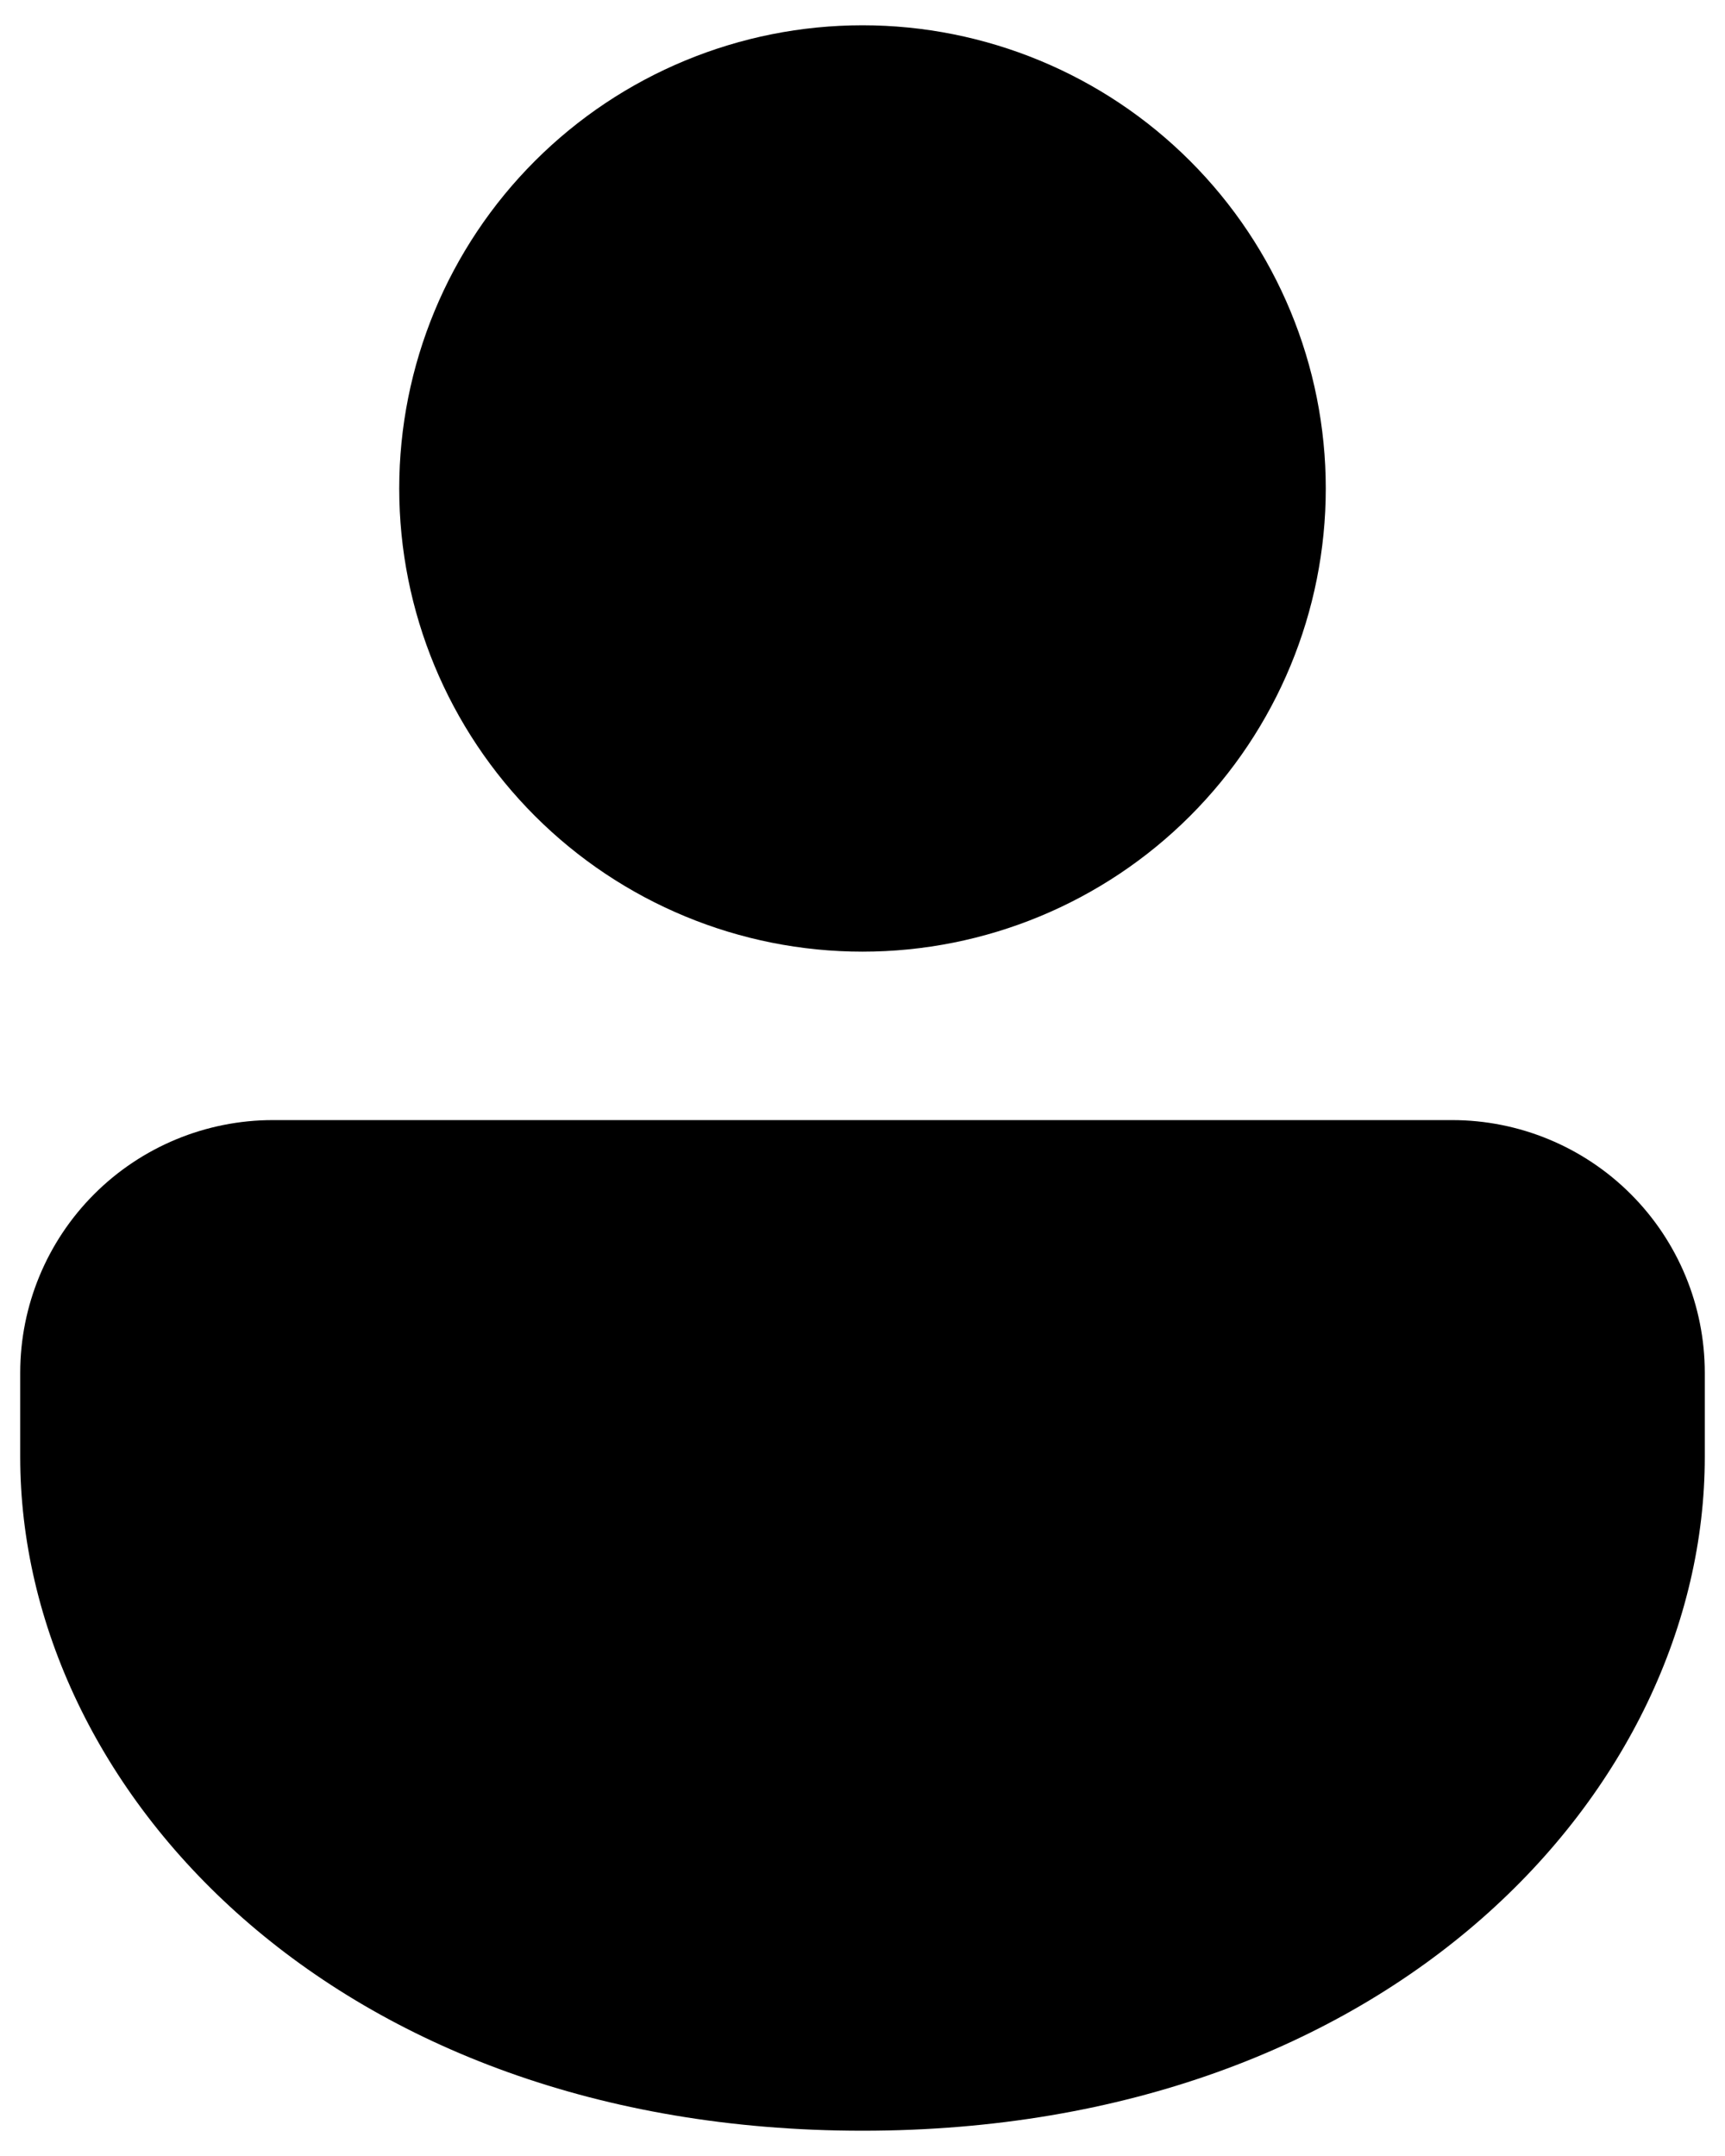 <svg width="64" height="80" viewBox="0 0 64 80" fill="none" xmlns="http://www.w3.org/2000/svg">
<path d="M53.875 41.562C56.361 41.562 58.746 42.55 60.504 44.308C62.262 46.066 63.25 48.451 63.25 50.938V54.062C63.25 66.381 51.625 79.062 32 79.062C12.375 79.062 0.75 66.381 0.75 54.062V50.938C0.75 48.451 1.738 46.066 3.496 44.308C5.254 42.55 7.639 41.562 10.125 41.562H53.875ZM32 0.938C36.558 0.938 40.93 2.748 44.153 5.972C47.377 9.195 49.188 13.567 49.188 18.125C49.188 22.683 47.377 27.055 44.153 30.278C40.93 33.502 36.558 35.312 32 35.312C27.442 35.312 23.07 33.502 19.847 30.278C16.623 27.055 14.812 22.683 14.812 18.125C14.812 13.567 16.623 9.195 19.847 5.972C23.07 2.748 27.442 0.938 32 0.938Z" fill="black"/>
</svg>
